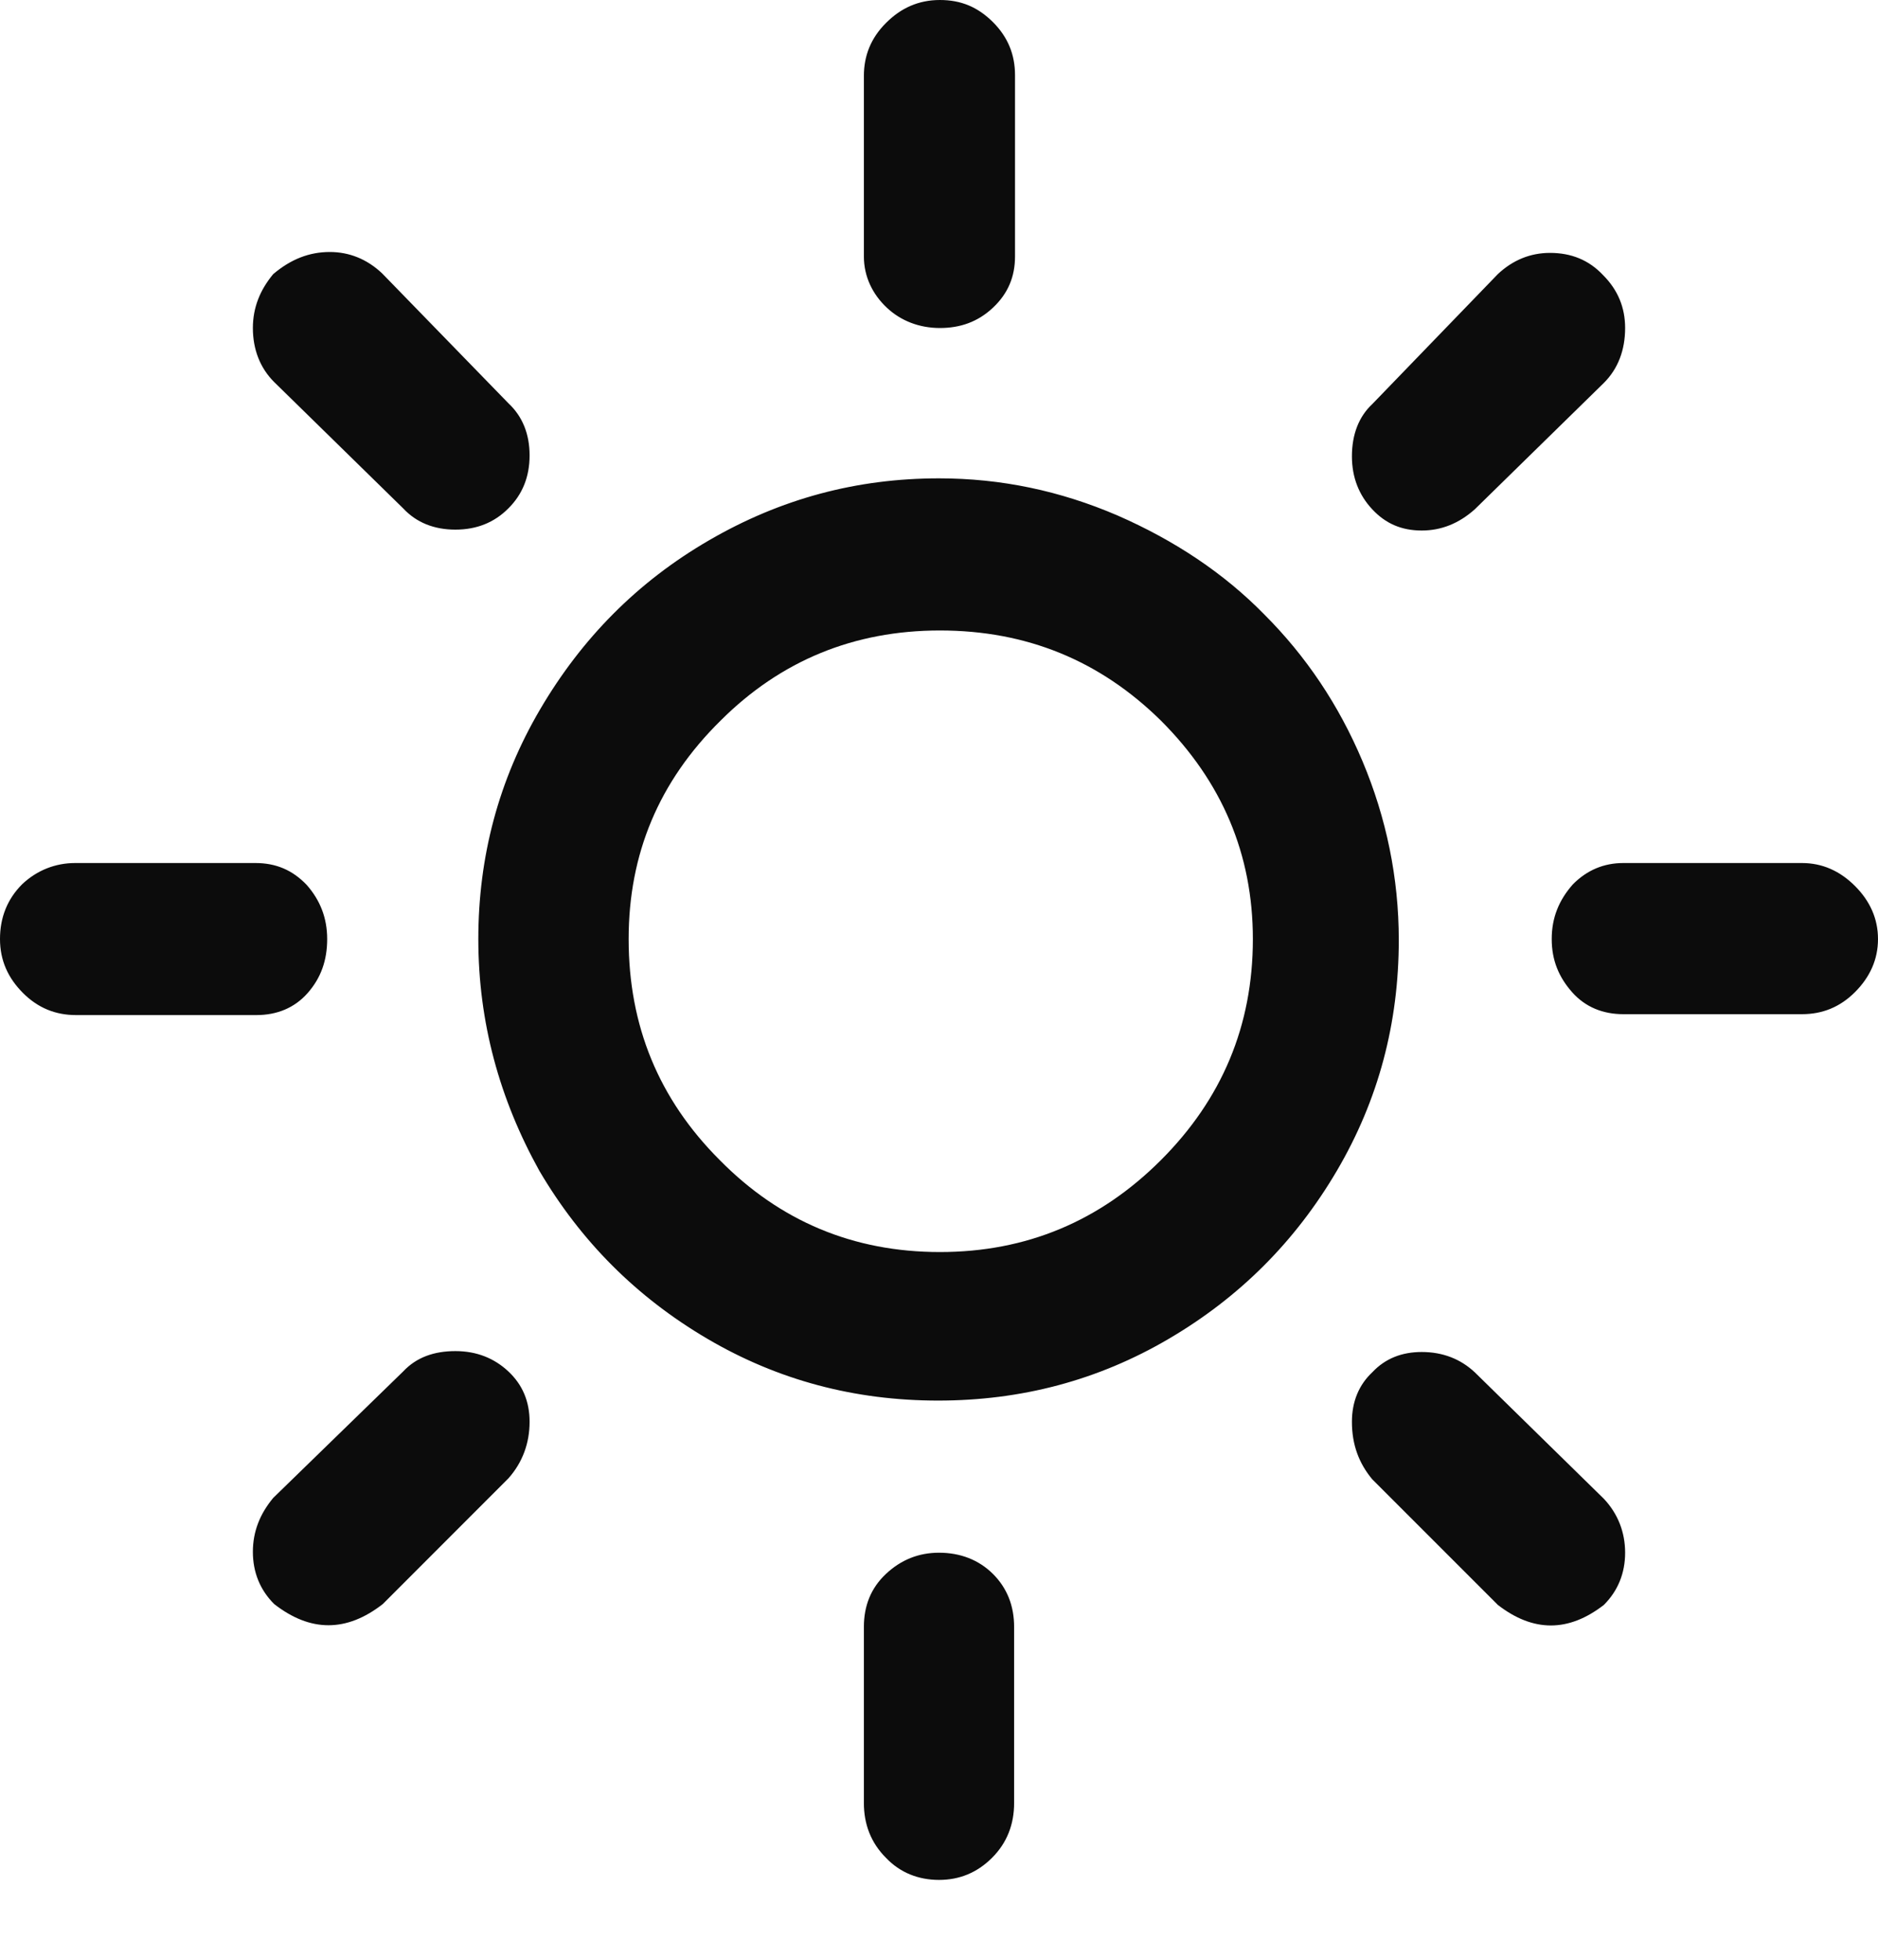   <svg
              width="23"
              height="24"
              viewBox="0 0 23 24"
              fill="none"
              xmlns="http://www.w3.org/2000/svg"
            >
              <path
                d="M0 11.5C0 11.24 0.087 11.013 0.271 10.829C0.455 10.655 0.682 10.569 0.92 10.569H3.129C3.379 10.569 3.584 10.655 3.758 10.839C3.92 11.024 4.007 11.24 4.007 11.5C4.007 11.76 3.931 11.976 3.768 12.161C3.606 12.345 3.389 12.431 3.14 12.431H0.931C0.682 12.431 0.466 12.345 0.282 12.161C0.097 11.976 0 11.76 0 11.5ZM3.097 19.004C3.097 18.755 3.184 18.539 3.346 18.344L4.938 16.795C5.1 16.622 5.317 16.546 5.577 16.546C5.837 16.546 6.053 16.633 6.226 16.795C6.4 16.958 6.486 17.163 6.486 17.412C6.486 17.672 6.4 17.91 6.226 18.105L4.689 19.643C4.245 19.99 3.801 19.99 3.357 19.643C3.184 19.47 3.097 19.253 3.097 19.004ZM3.097 4.017C3.097 3.768 3.184 3.552 3.346 3.357C3.563 3.173 3.79 3.086 4.039 3.086C4.277 3.086 4.494 3.173 4.678 3.346L6.226 4.938C6.4 5.1 6.486 5.317 6.486 5.577C6.486 5.837 6.4 6.053 6.226 6.226C6.053 6.4 5.837 6.486 5.577 6.486C5.317 6.486 5.1 6.4 4.938 6.226L3.357 4.678C3.184 4.505 3.097 4.277 3.097 4.017ZM5.858 11.5C5.858 10.493 6.107 9.551 6.616 8.685C7.125 7.818 7.807 7.125 8.685 6.616C9.562 6.107 10.493 5.858 11.5 5.858C12.258 5.858 12.983 6.01 13.687 6.313C14.38 6.616 14.987 7.017 15.485 7.526C15.994 8.035 16.395 8.63 16.687 9.323C16.979 10.017 17.131 10.753 17.131 11.511C17.131 12.529 16.882 13.471 16.373 14.337C15.864 15.203 15.182 15.886 14.315 16.395C13.449 16.904 12.507 17.152 11.489 17.152C10.471 17.152 9.529 16.904 8.663 16.395C7.797 15.886 7.114 15.203 6.605 14.337C6.118 13.46 5.858 12.518 5.858 11.5ZM7.699 11.5C7.699 12.561 8.067 13.46 8.815 14.207C9.551 14.954 10.45 15.333 11.511 15.333C12.572 15.333 13.471 14.954 14.218 14.207C14.965 13.46 15.344 12.561 15.344 11.5C15.344 10.46 14.965 9.572 14.218 8.825C13.471 8.089 12.572 7.721 11.511 7.721C10.46 7.721 9.562 8.089 8.825 8.825C8.067 9.572 7.699 10.46 7.699 11.5ZM10.58 19.925C10.58 19.665 10.666 19.448 10.85 19.275C11.034 19.102 11.251 19.015 11.5 19.015C11.76 19.015 11.987 19.102 12.161 19.275C12.334 19.448 12.42 19.665 12.42 19.925V22.08C12.42 22.34 12.334 22.567 12.15 22.751C11.966 22.935 11.749 23.022 11.5 23.022C11.251 23.022 11.024 22.935 10.85 22.751C10.666 22.567 10.58 22.34 10.58 22.08V19.925ZM10.58 3.14V0.931C10.58 0.682 10.666 0.466 10.85 0.282C11.034 0.097 11.251 0 11.511 0C11.771 0 11.976 0.087 12.161 0.271C12.345 0.455 12.431 0.671 12.431 0.92V3.14C12.431 3.389 12.345 3.595 12.161 3.768C11.976 3.942 11.76 4.017 11.511 4.017C11.262 4.017 11.034 3.931 10.861 3.768C10.688 3.606 10.58 3.389 10.58 3.14ZM16.557 17.412C16.557 17.163 16.644 16.958 16.806 16.806C16.968 16.633 17.174 16.557 17.412 16.557C17.672 16.557 17.889 16.644 18.062 16.806L19.643 18.355C19.816 18.539 19.903 18.766 19.903 19.015C19.903 19.264 19.816 19.481 19.643 19.654C19.21 19.99 18.777 19.99 18.344 19.654L16.806 18.116C16.644 17.921 16.557 17.694 16.557 17.412ZM16.557 5.588C16.557 5.317 16.644 5.1 16.806 4.949L18.344 3.357C18.528 3.184 18.744 3.097 18.983 3.097C19.242 3.097 19.459 3.184 19.632 3.368C19.816 3.552 19.903 3.768 19.903 4.017C19.903 4.288 19.816 4.516 19.643 4.689L18.062 6.237C17.867 6.411 17.651 6.497 17.412 6.497C17.163 6.497 16.968 6.411 16.806 6.237C16.644 6.064 16.557 5.847 16.557 5.588ZM19.004 11.5C19.004 11.24 19.091 11.024 19.264 10.829C19.437 10.655 19.643 10.569 19.881 10.569H22.069C22.318 10.569 22.534 10.666 22.718 10.85C22.902 11.034 23 11.251 23 11.5C23 11.749 22.902 11.966 22.718 12.15C22.534 12.334 22.318 12.42 22.069 12.42H19.881C19.632 12.42 19.416 12.334 19.253 12.15C19.091 11.966 19.004 11.76 19.004 11.5Z"
                fill="#0C0C0C"
              />
            </svg>